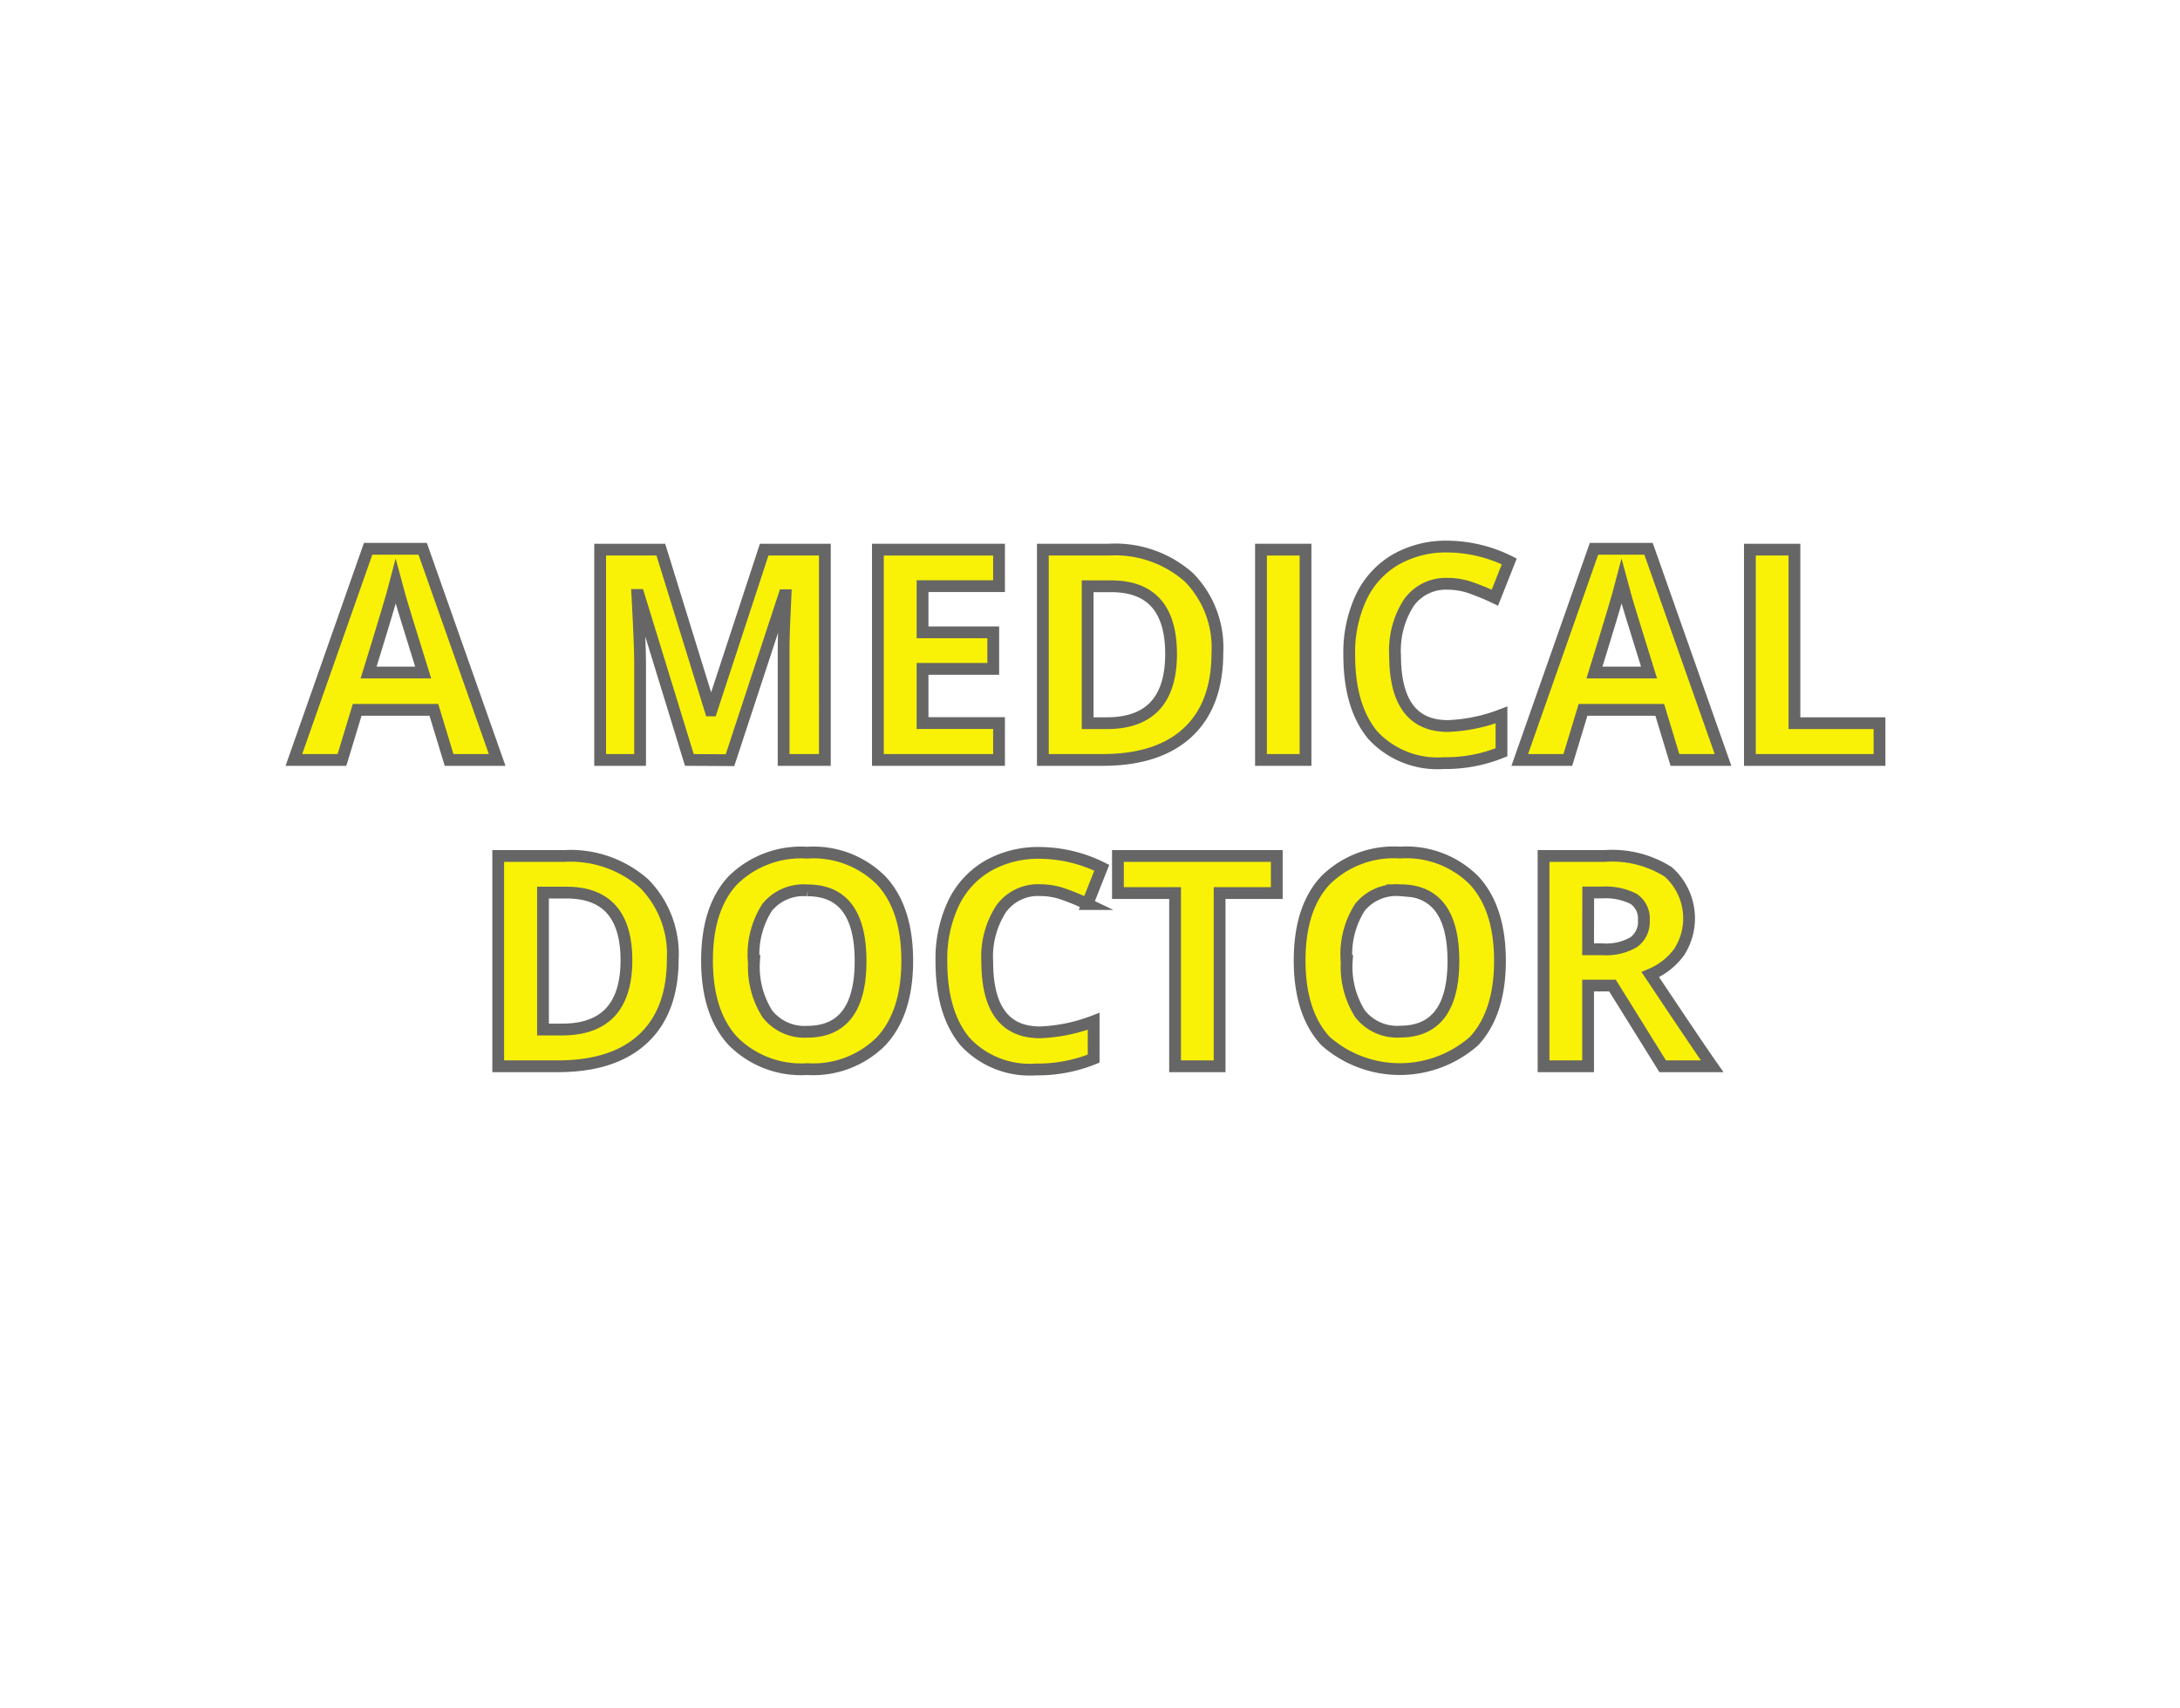 <svg xmlns="http://www.w3.org/2000/svg" viewBox="0 0 185 145"><defs><style>.cls-1{fill:#fff;}.cls-2{fill:#f9f206;stroke:#666;stroke-miterlimit:10;}</style></defs><title>person2</title><g id="BG"><rect class="cls-1" width="185" height="145"/></g><g id="Undskyld"><g id="PERSON"><path class="cls-2" d="M38.61,64.5l-1.29-4.25H30.81L29.52,64.5H25.44l6.3-17.92h4.63L42.69,64.5Zm-2.2-7.42q-1.8-5.77-2-6.53t-.32-1.2q-.4,1.56-2.31,7.73Z" transform="translate(-0.5 0)"/><path class="cls-2" d="M59,64.5l-4.3-14h-.11q.23,4.27.23,5.7v8.3H51.43V46.65h5.15L60.8,60.3h.07l4.48-13.65h5.15V64.5H67V56.05q0-.6,0-1.38t.16-4.15h-.11l-4.6,14Z" transform="translate(-0.5 0)"/><path class="cls-2" d="M85.28,64.5H75V46.65H85.28v3.1H78.79v3.92h6v3.1h-6v4.6h6.49Z" transform="translate(-0.5 0)"/><path class="cls-2" d="M103.81,55.41q0,4.41-2.51,6.75T94.06,64.5H89V46.65h5.6A9.44,9.44,0,0,1,101.39,49,8.49,8.49,0,0,1,103.81,55.41Zm-3.93.1q0-5.75-5.08-5.75h-2V61.38h1.62Q99.88,61.38,99.88,55.5Z" transform="translate(-0.5 0)"/><path class="cls-2" d="M107.51,64.5V46.65h3.78V64.5Z" transform="translate(-0.5 0)"/><path class="cls-2" d="M123.37,49.55a3.86,3.86,0,0,0-3.31,1.6,7.47,7.47,0,0,0-1.17,4.47q0,6,4.48,6a14.15,14.15,0,0,0,4.55-.94v3.17a12.64,12.64,0,0,1-4.91.92,7.48,7.48,0,0,1-6-2.36Q115,60,115,55.6a11.07,11.07,0,0,1,1-4.88,7.33,7.33,0,0,1,2.91-3.21,8.62,8.62,0,0,1,4.45-1.12,12,12,0,0,1,5.22,1.26l-1.22,3.08a20.21,20.21,0,0,0-2-.83A6,6,0,0,0,123.37,49.55Z" transform="translate(-0.5 0)"/><path class="cls-2" d="M142.64,64.5l-1.29-4.25h-6.51l-1.29,4.25h-4.08l6.3-17.92h4.63l6.32,17.92Zm-2.2-7.42q-1.8-5.77-2-6.53t-.32-1.2q-.4,1.56-2.31,7.73Z" transform="translate(-0.5 0)"/><path class="cls-2" d="M149,64.5V46.65h3.78V61.38H160V64.5Z" transform="translate(-0.5 0)"/><path class="cls-2" d="M57.59,81.41q0,4.41-2.51,6.75T47.83,90.5H42.78V72.65h5.6A9.44,9.44,0,0,1,55.17,75,8.49,8.49,0,0,1,57.59,81.41Zm-3.93.1q0-5.75-5.08-5.75h-2V87.38h1.62Q53.66,87.38,53.66,81.5Z" transform="translate(-0.5 0)"/><path class="cls-2" d="M77.49,81.55q0,4.43-2.2,6.81A8.15,8.15,0,0,1,69,90.74a8.15,8.15,0,0,1-6.3-2.38q-2.2-2.38-2.2-6.84t2.2-6.81A8.24,8.24,0,0,1,69,72.37a8.12,8.12,0,0,1,6.29,2.37Q77.49,77.11,77.49,81.55Zm-13,0a7.46,7.46,0,0,0,1.13,4.5A4,4,0,0,0,69,87.57q4.53,0,4.53-6t-4.5-6A4,4,0,0,0,65.61,77,7.42,7.42,0,0,0,64.46,81.55Z" transform="translate(-0.5 0)"/><path class="cls-2" d="M88.76,75.55a3.86,3.86,0,0,0-3.31,1.6,7.47,7.47,0,0,0-1.17,4.47q0,6,4.48,6a14.15,14.15,0,0,0,4.55-.94v3.17a12.64,12.64,0,0,1-4.91.92,7.48,7.48,0,0,1-6-2.36Q80.39,86,80.39,81.6a11.07,11.07,0,0,1,1-4.88,7.33,7.33,0,0,1,2.91-3.21,8.62,8.62,0,0,1,4.45-1.12A12,12,0,0,1,94,73.65l-1.22,3.08a20.21,20.21,0,0,0-2-.83A6,6,0,0,0,88.76,75.55Z" transform="translate(-0.5 0)"/><path class="cls-2" d="M104,90.5h-3.78V75.8H95.37V72.65h13.48V75.8H104Z" transform="translate(-0.5 0)"/><path class="cls-2" d="M127.79,81.55q0,4.43-2.2,6.81a9.53,9.53,0,0,1-12.6,0q-2.2-2.38-2.2-6.84t2.2-6.81a8.24,8.24,0,0,1,6.32-2.35,8.12,8.12,0,0,1,6.29,2.37Q127.79,77.11,127.79,81.55Zm-13,0a7.46,7.46,0,0,0,1.13,4.5,4,4,0,0,0,3.39,1.51q4.53,0,4.53-6t-4.5-6A4,4,0,0,0,115.91,77,7.42,7.42,0,0,0,114.77,81.55Z" transform="translate(-0.5 0)"/><path class="cls-2" d="M135.27,83.65V90.5h-3.78V72.65h5.2A8.9,8.9,0,0,1,142.07,74,5.28,5.28,0,0,1,143,80.8a5.74,5.74,0,0,1-2.45,1.92q4,6,5.25,7.78h-4.2l-4.26-6.85Zm0-3.08h1.22a4.67,4.67,0,0,0,2.65-.6A2.13,2.13,0,0,0,140,78.1a2,2,0,0,0-.87-1.81,5.3,5.3,0,0,0-2.7-.54h-1.15Z" transform="translate(-0.5 0)"/></g></g></svg>